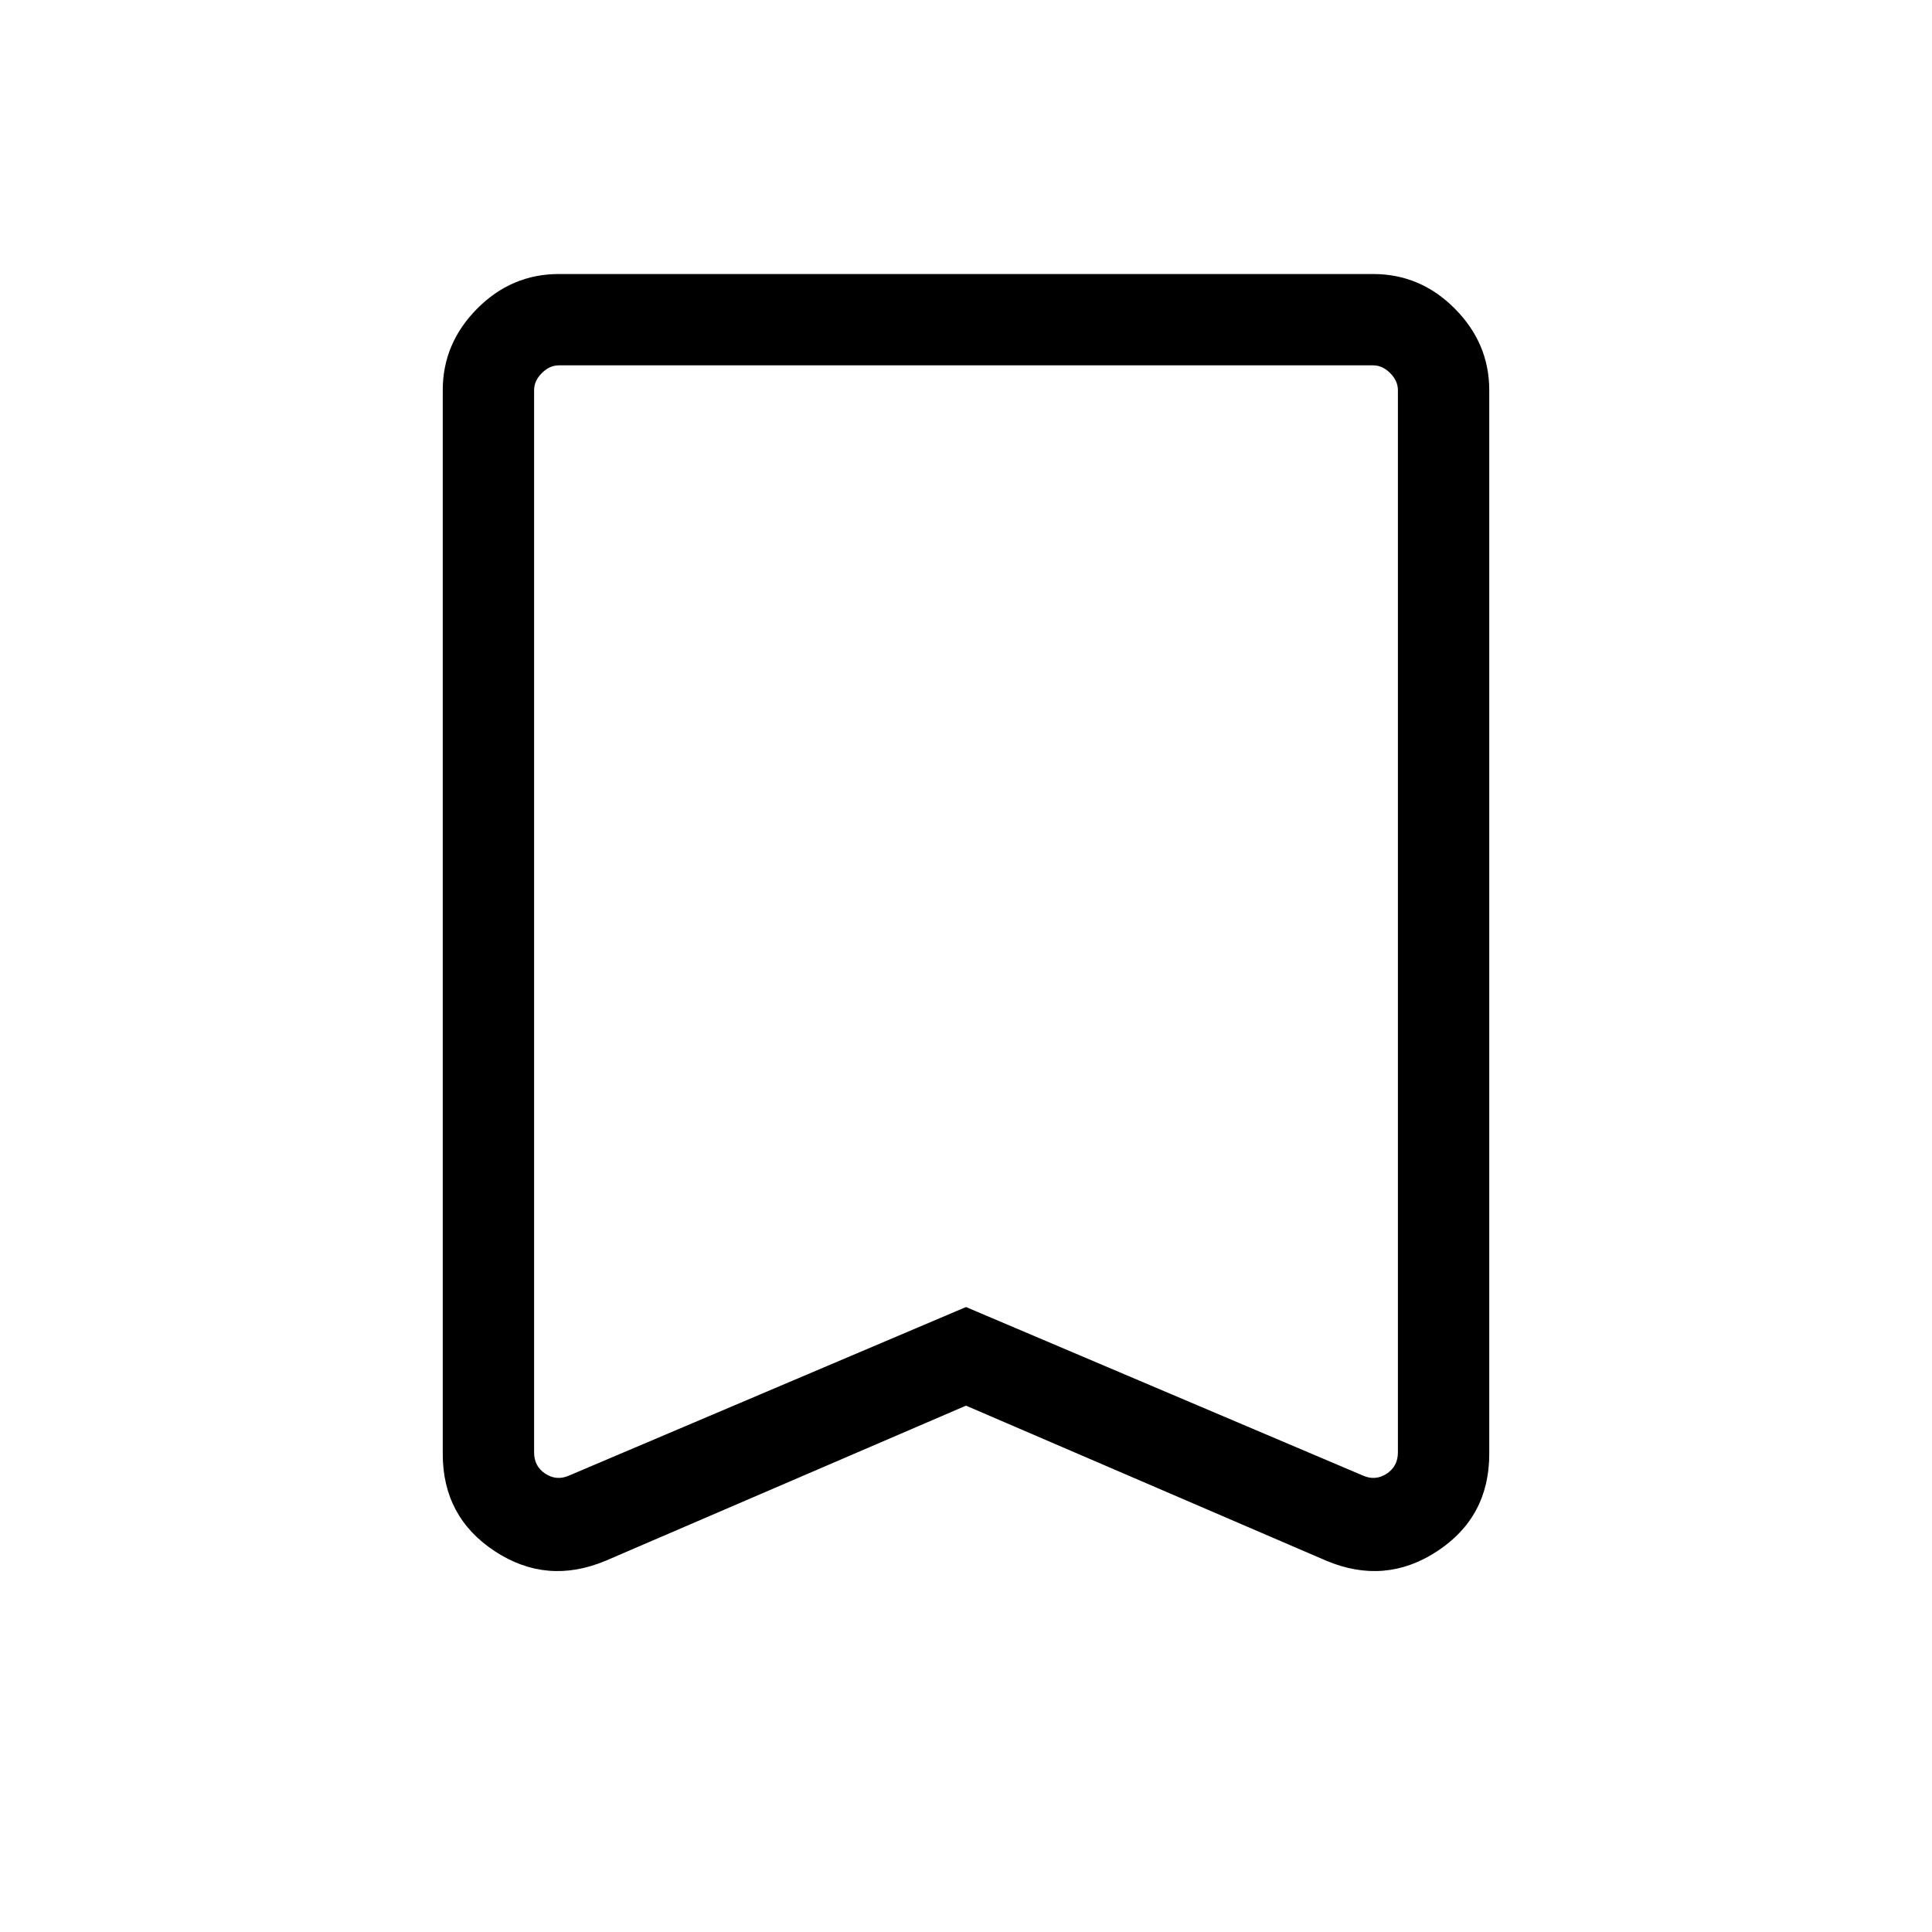 <svg xmlns="http://www.w3.org/2000/svg" width="48" height="48" viewBox="0 -960 960 960"><path d="m480-261.54-179.08 77.08q-29.23 12.23-55.07-4.76Q220-206.21 220-237.54v-528.61q0-23.23 17.08-40.46t40.61-17.23h404.62q23.53 0 40.61 17.23T740-766.15v528.61q0 31.33-25.85 48.32-25.84 16.99-55.07 4.76L480-261.54Zm0-49 197.31 83.77q6.15 2.69 11.73-.96 5.57-3.66 5.57-10.58v-527.84q0-4.62-3.84-8.46-3.85-3.85-8.46-3.85H277.69q-4.61 0-8.46 3.85-3.84 3.84-3.84 8.46v527.84q0 6.92 5.57 10.58 5.58 3.65 11.73.96L480-310.54Zm0-467.92H265.39h429.22H480Z"/></svg>
